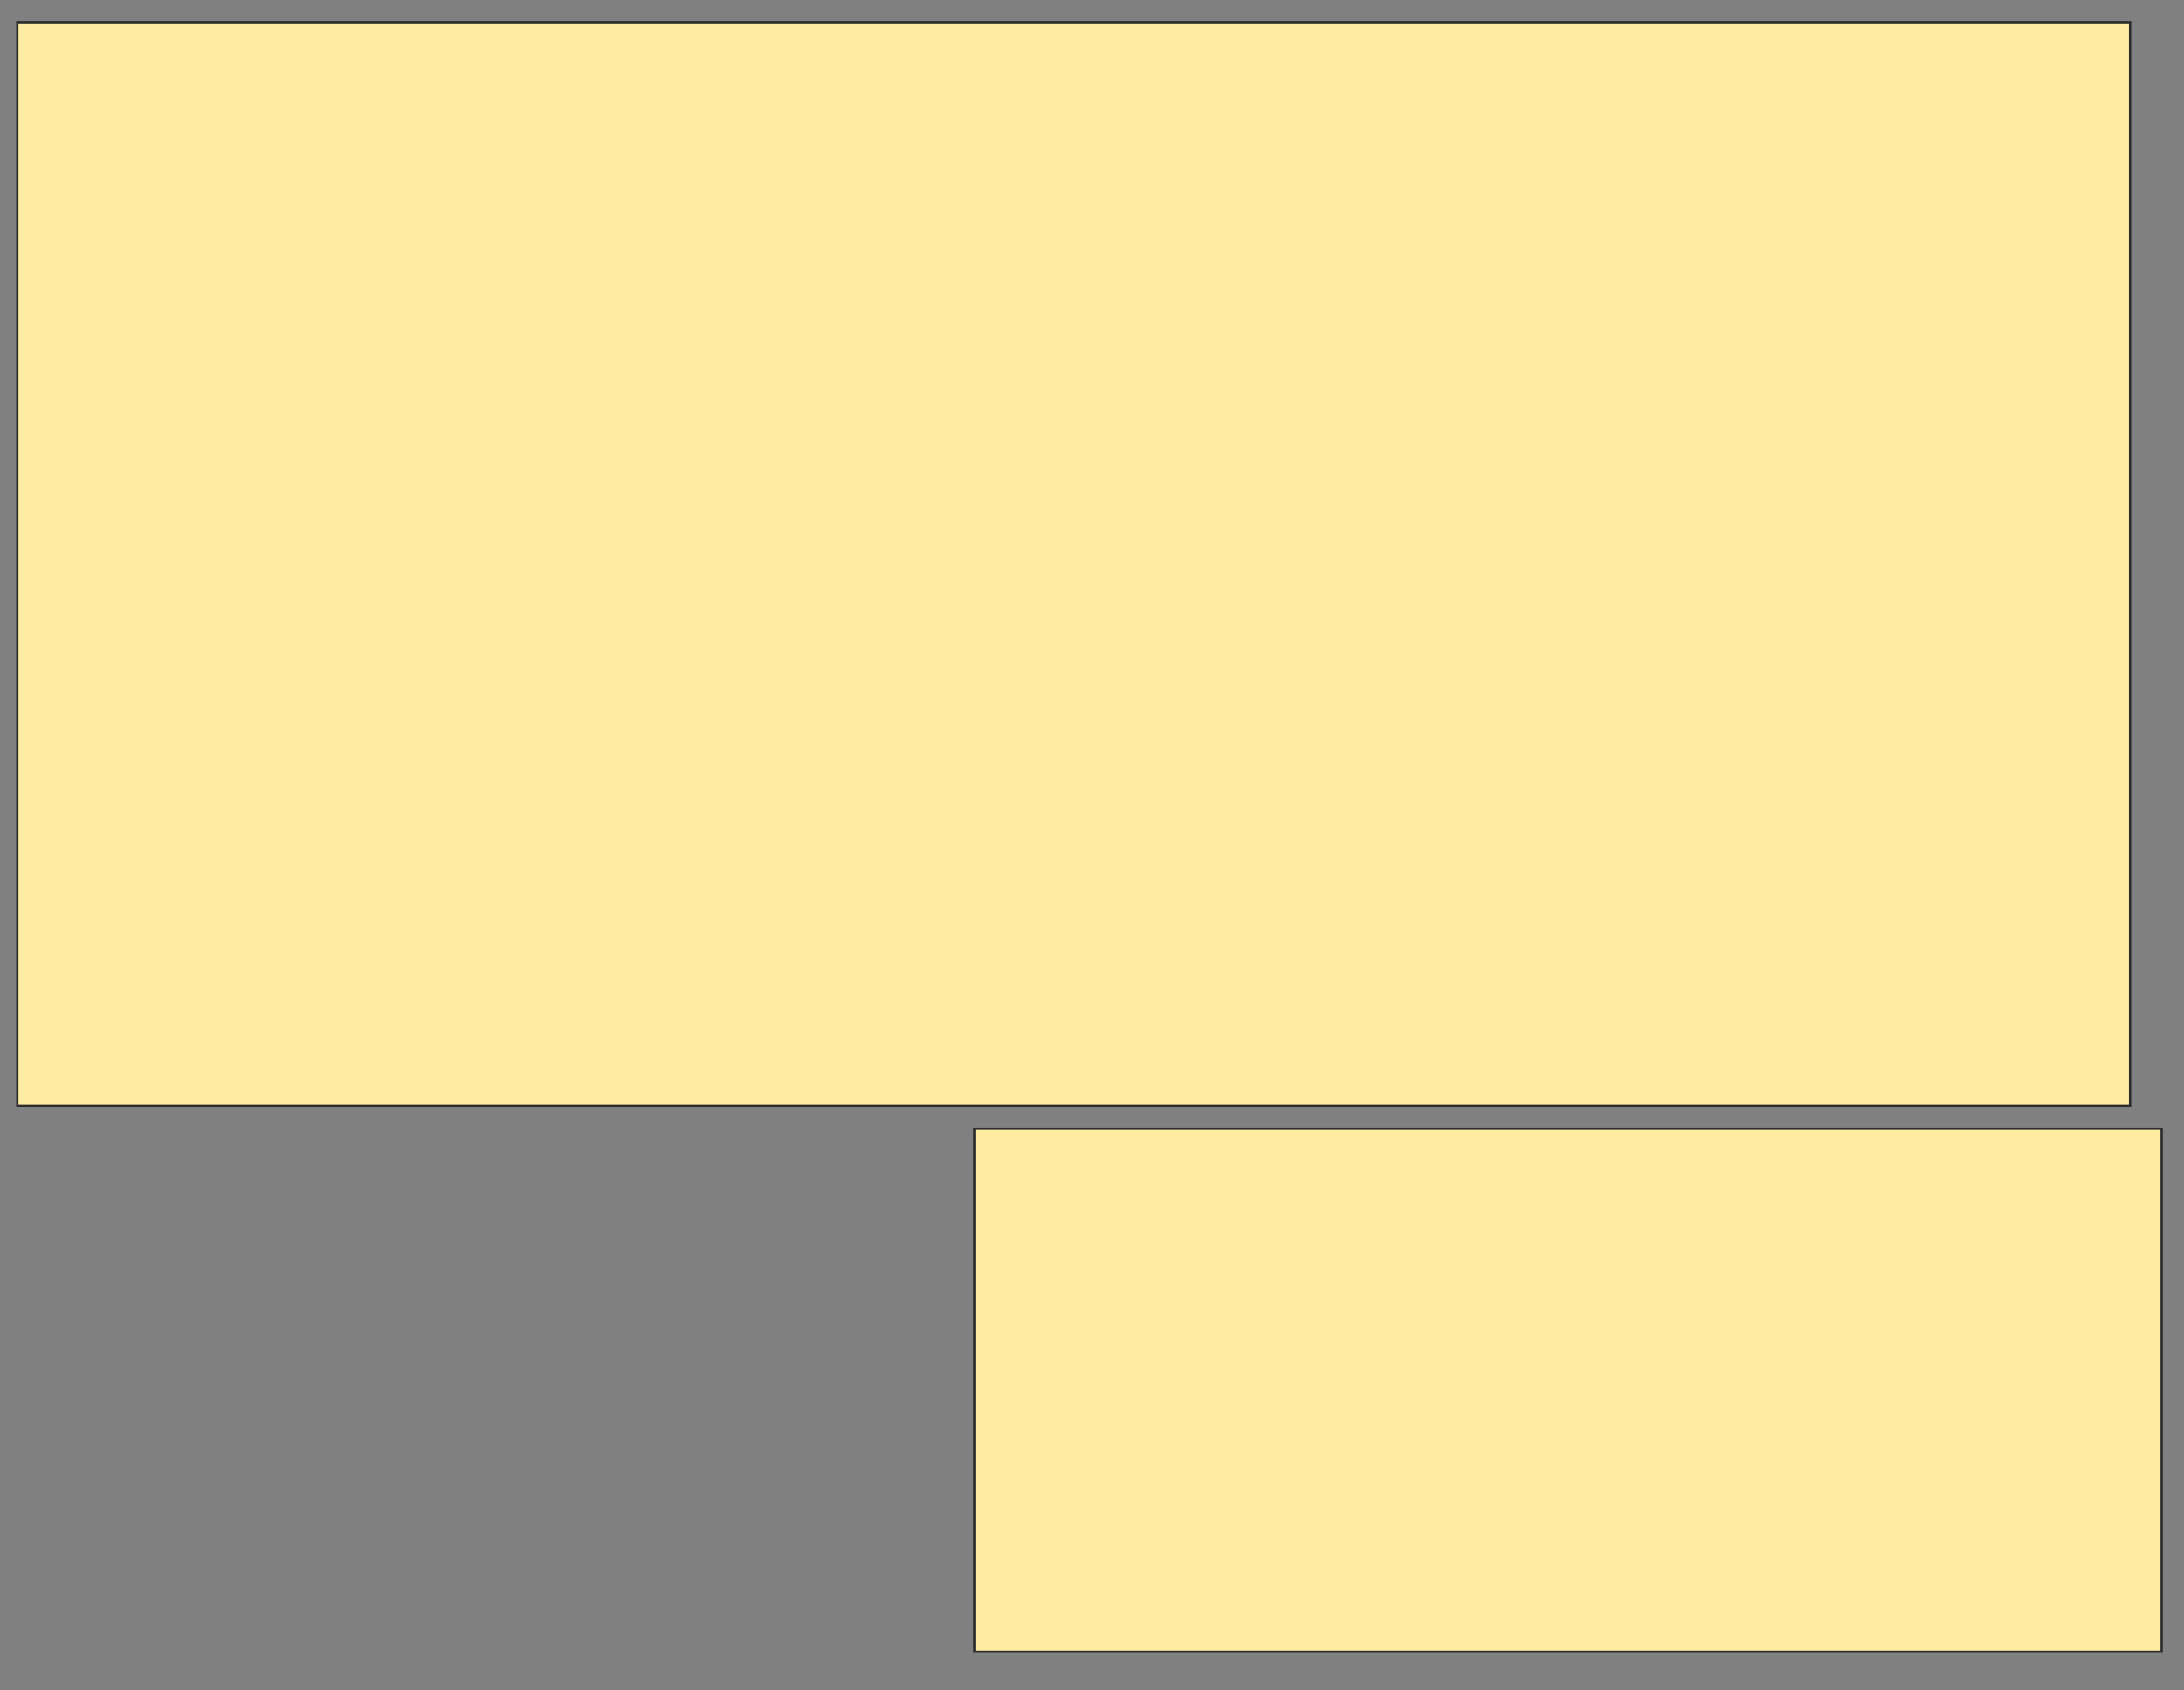 <svg xmlns="http://www.w3.org/2000/svg" width="938" height="726">
 <rect width="100%" height="100%" fill="#808080" stroke="none"/>
 <!-- Created with Image Occlusion Enhanced -->
 <g>
  <title>Labels</title>
 </g>
 <g>
  <title>Masks</title>
  <g id="4a138b6ea6f04b3da60dc733a2e830a4-ao-1">
   <rect height="465.432" width="907.407" y="9.556" x="7.432" stroke-linecap="null" stroke-linejoin="null" stroke-dasharray="null" stroke="#2D2D2D" fill="#FFEBA2"/>
   <rect height="224.691" width="509.877" y="484.864" x="418.543" stroke-linecap="null" stroke-linejoin="null" stroke-dasharray="null" stroke="#2D2D2D" fill="#FFEBA2"/>
  </g>
 </g>
</svg>